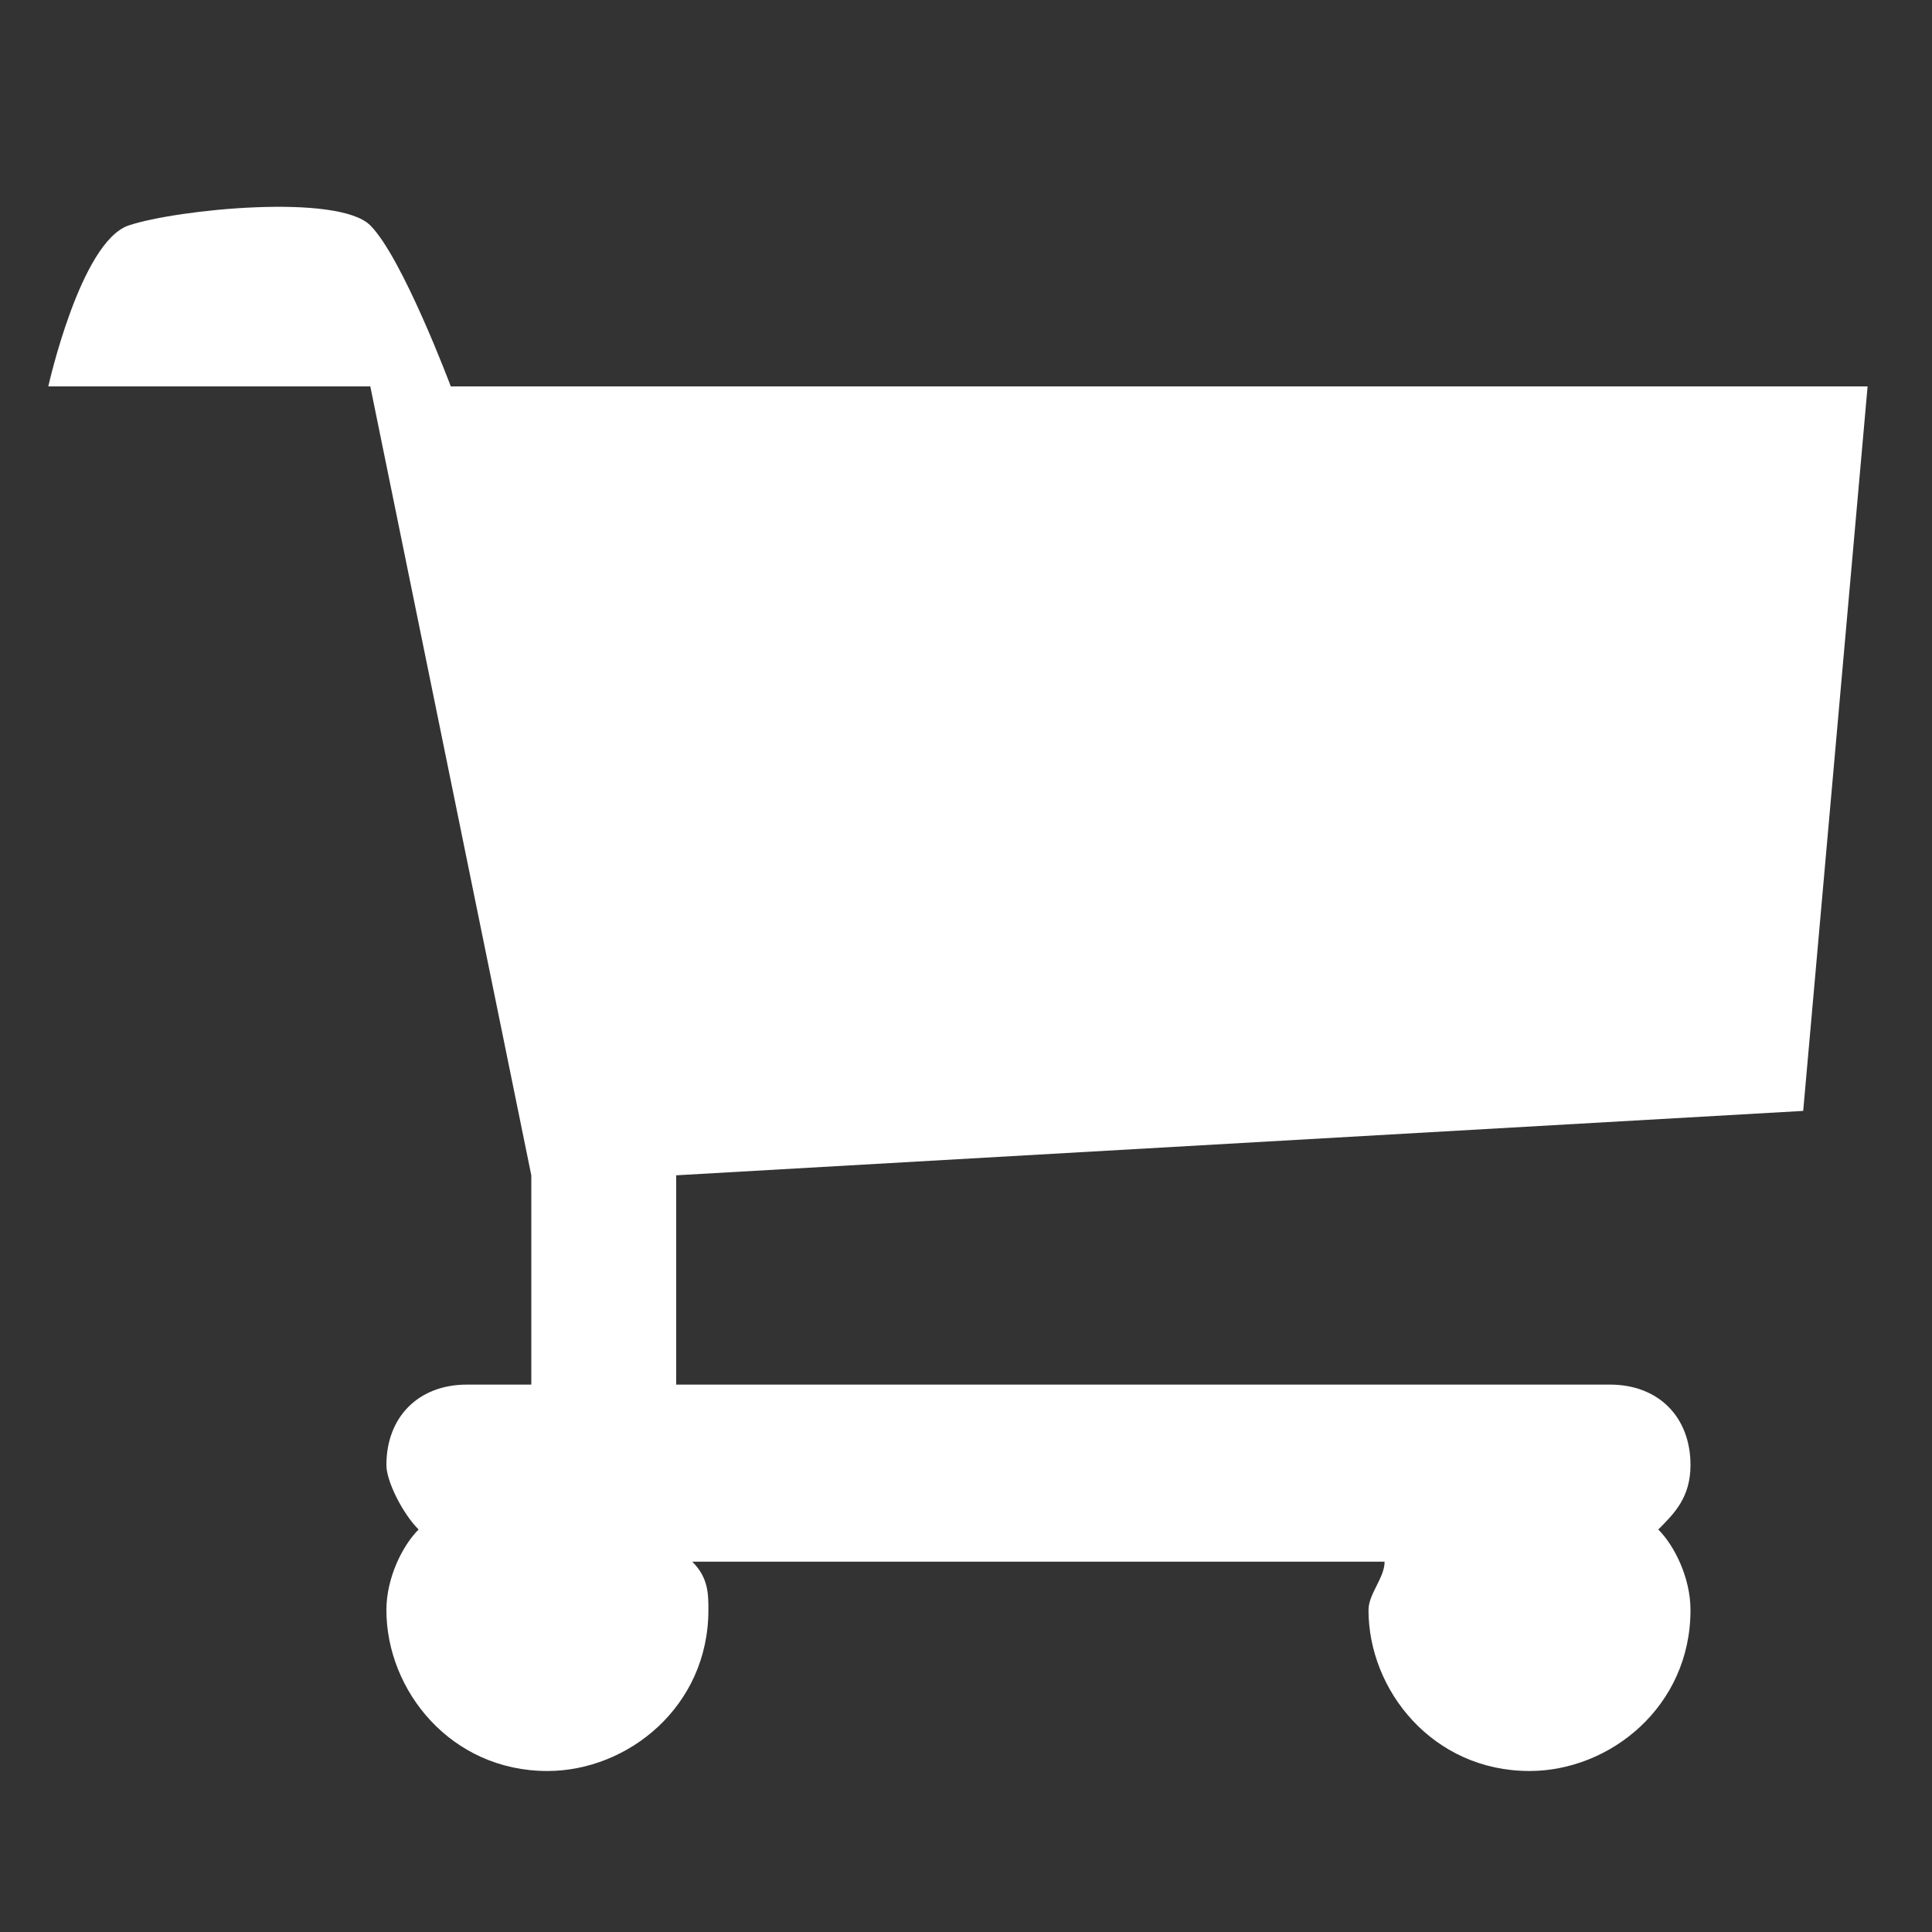 <?xml version="1.0" encoding="utf-8"?>
<!-- Generator: Adobe Illustrator 18.1.1, SVG Export Plug-In . SVG Version: 6.00 Build 0)  -->
<!DOCTYPE svg PUBLIC "-//W3C//DTD SVG 1.1//EN" "http://www.w3.org/Graphics/SVG/1.1/DTD/svg11.dtd">
<svg version="1.1" id="Laag_1" xmlns="http://www.w3.org/2000/svg" xmlns:xlink="http://www.w3.org/1999/xlink" x="0px" y="0px"
	 width="12px" height="12px" viewBox="0 0 12 12" enable-background="new 0 0 12 12" xml:space="preserve">
<rect x="0" y="0" width="12" height="12" fill="#333333" stroke="none"/>
<path fill="#FFFFFF" d="M11.2,6.9l0.4-4.5H2.8c0,0-0.3-0.8-0.5-1c-0.2-0.2-1.2-0.1-1.5,0c-0.3,0.1-0.5,1-0.5,1h2l1,4.9v1.3H2.9
	c-0.3,0-0.5,0.2-0.5,0.5c0,0.1,0.1,0.3,0.2,0.4C2.5,9.6,2.4,9.8,2.4,10c0,0.5,0.4,1,1,1c0.5,0,1-0.4,1-1c0-0.1,0-0.2-0.1-0.3h4.3
	c0,0.1-0.1,0.2-0.1,0.3c0,0.5,0.4,1,1,1c0.5,0,1-0.4,1-1c0-0.2-0.1-0.4-0.2-0.5c0.1-0.1,0.2-0.2,0.2-0.4c0-0.3-0.2-0.5-0.5-0.5H4.2
	V7.3L11.2,6.9z"/>
</svg>
